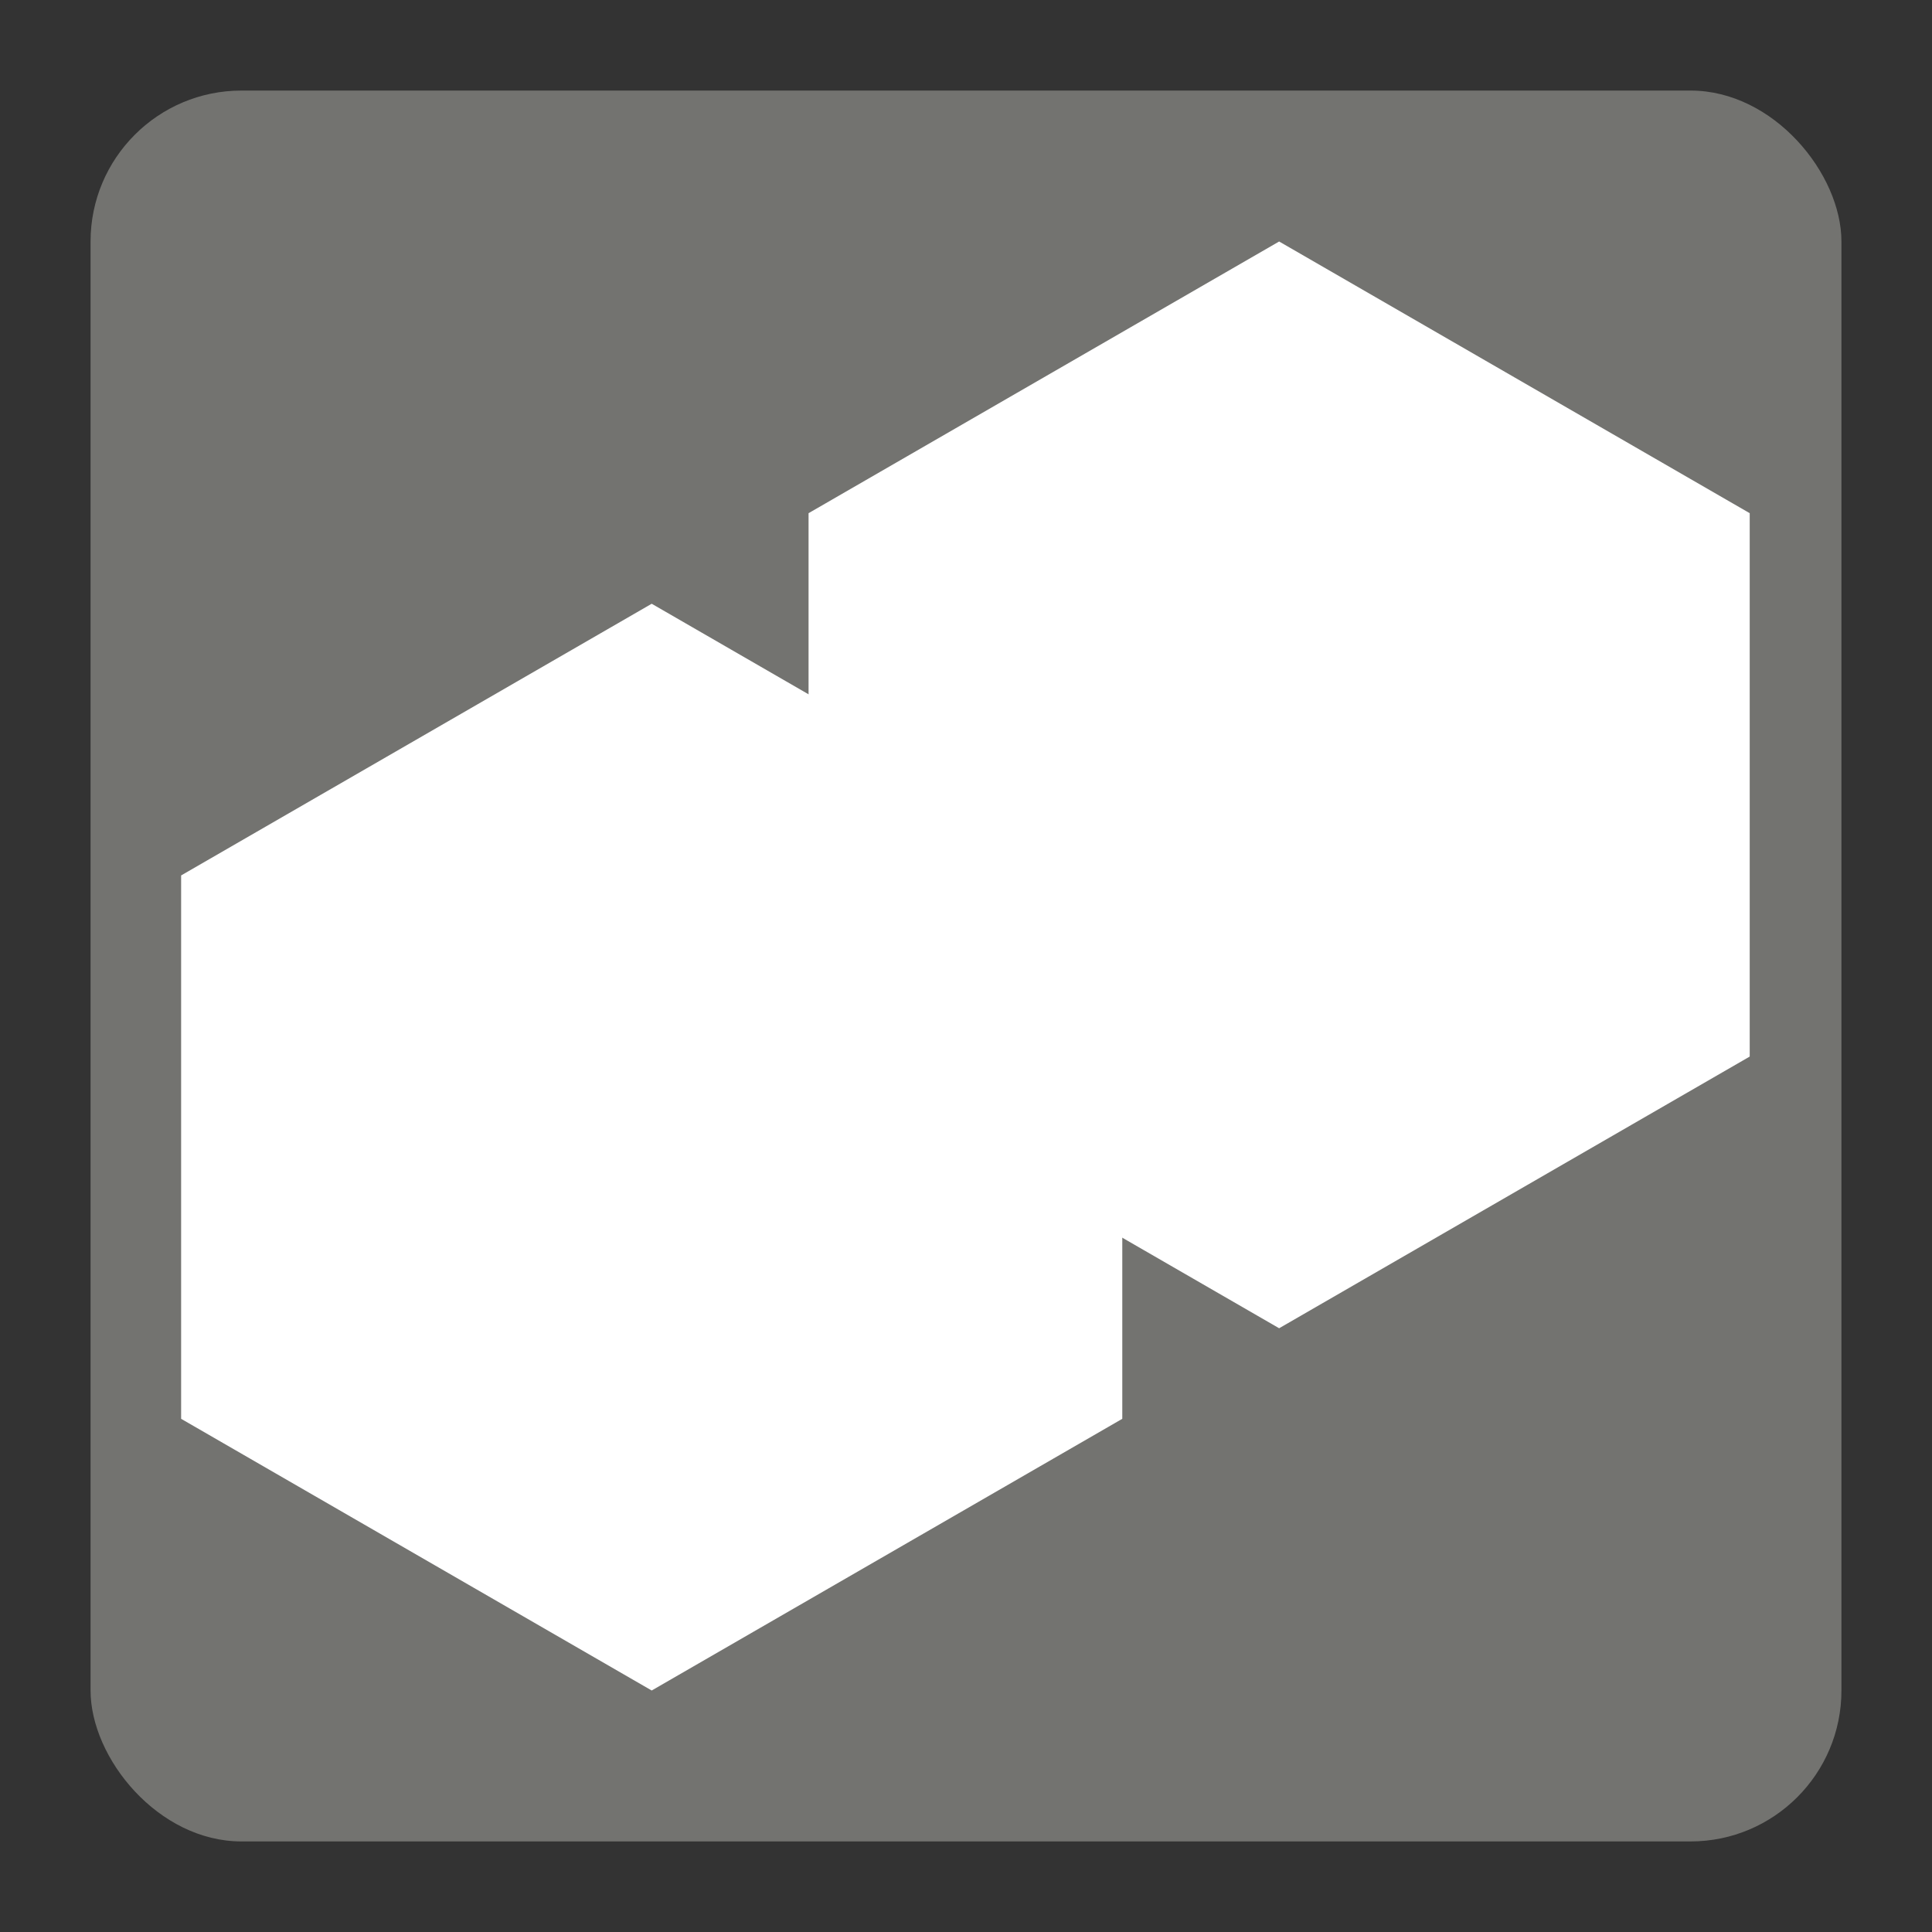 <?xml version="1.0" encoding="UTF-8" standalone="no"?>
<svg
   xmlns:dc="http://purl.org/dc/elements/1.1/"
   xmlns:cc="http://creativecommons.org/ns#"
   xmlns:rdf="http://www.w3.org/1999/02/22-rdf-syntax-ns#"
   xmlns:svg="http://www.w3.org/2000/svg"
   xmlns="http://www.w3.org/2000/svg"
   xmlns:sodipodi="http://sodipodi.sourceforge.net/DTD/sodipodi-0.dtd"
   xmlns:inkscape="http://www.inkscape.org/namespaces/inkscape"
   height="128"
   version="1.1"
   width="128"
   style="overflow: hidden; position: relative;"
   id="svg3771"
   sodipodi:docname="disabled.svg"
   inkscape:version="0.92.4 (5da689c313, 2019-01-14)">
  <rect width="100%" height="100%" fill="#333333" stroke="none"/>
  <sodipodi:namedview
     pagecolor="#ffffff"
     bordercolor="#666666"
     borderopacity="1"
     objecttolerance="10"
     gridtolerance="10"
     guidetolerance="10"
     inkscape:pageopacity="0"
     inkscape:pageshadow="2"
     inkscape:window-width="1920"
     inkscape:window-height="1000"
     id="namedview3773"
     showgrid="false"
     inkscape:zoom="1.84375"
     inkscape:cx="64"
     inkscape:cy="64"
     inkscape:window-x="-11"
     inkscape:window-y="-11"
     inkscape:window-maximized="1"
     inkscape:current-layer="svg3771" />
  <desc
     style="-webkit-tap-highlight-color: rgba(0, 0, 0, 0);"
     id="desc3761">Created with Raphaël 2.2.0</desc>
  <defs
     style="-webkit-tap-highlight-color: rgba(0, 0, 0, 0);"
     id="defs3763" />
  <rect
     x="6"
     y="6"
     width="116"
     height="116"
     rx="10"
     ry="10"
     fill="#737370"
     stroke="#000"
     stroke-width="0"
     style="-webkit-tap-highlight-color: rgba(0, 0, 0, 0);"
     id="rect3765" />
  <path
     fill="#ffffff"
     stroke="#000000"
     d="M12,58L43.177,40L74.354,58V94L43.177,112L12,94Z"
     stroke-width="0"
     style="-webkit-tap-highlight-color: rgba(0, 0, 0, 0);"
     id="path3767" />
  <path
     fill="#ffffff"
     stroke="#000000"
     d="M53.569,34V58L61.363,62.5V74.5L84.746,88L115.923,70V34L84.746,16Z"
     stroke-width="0"
     style="-webkit-tap-highlight-color: rgba(0, 0, 0, 0);"
     id="path3769" />
</svg>
